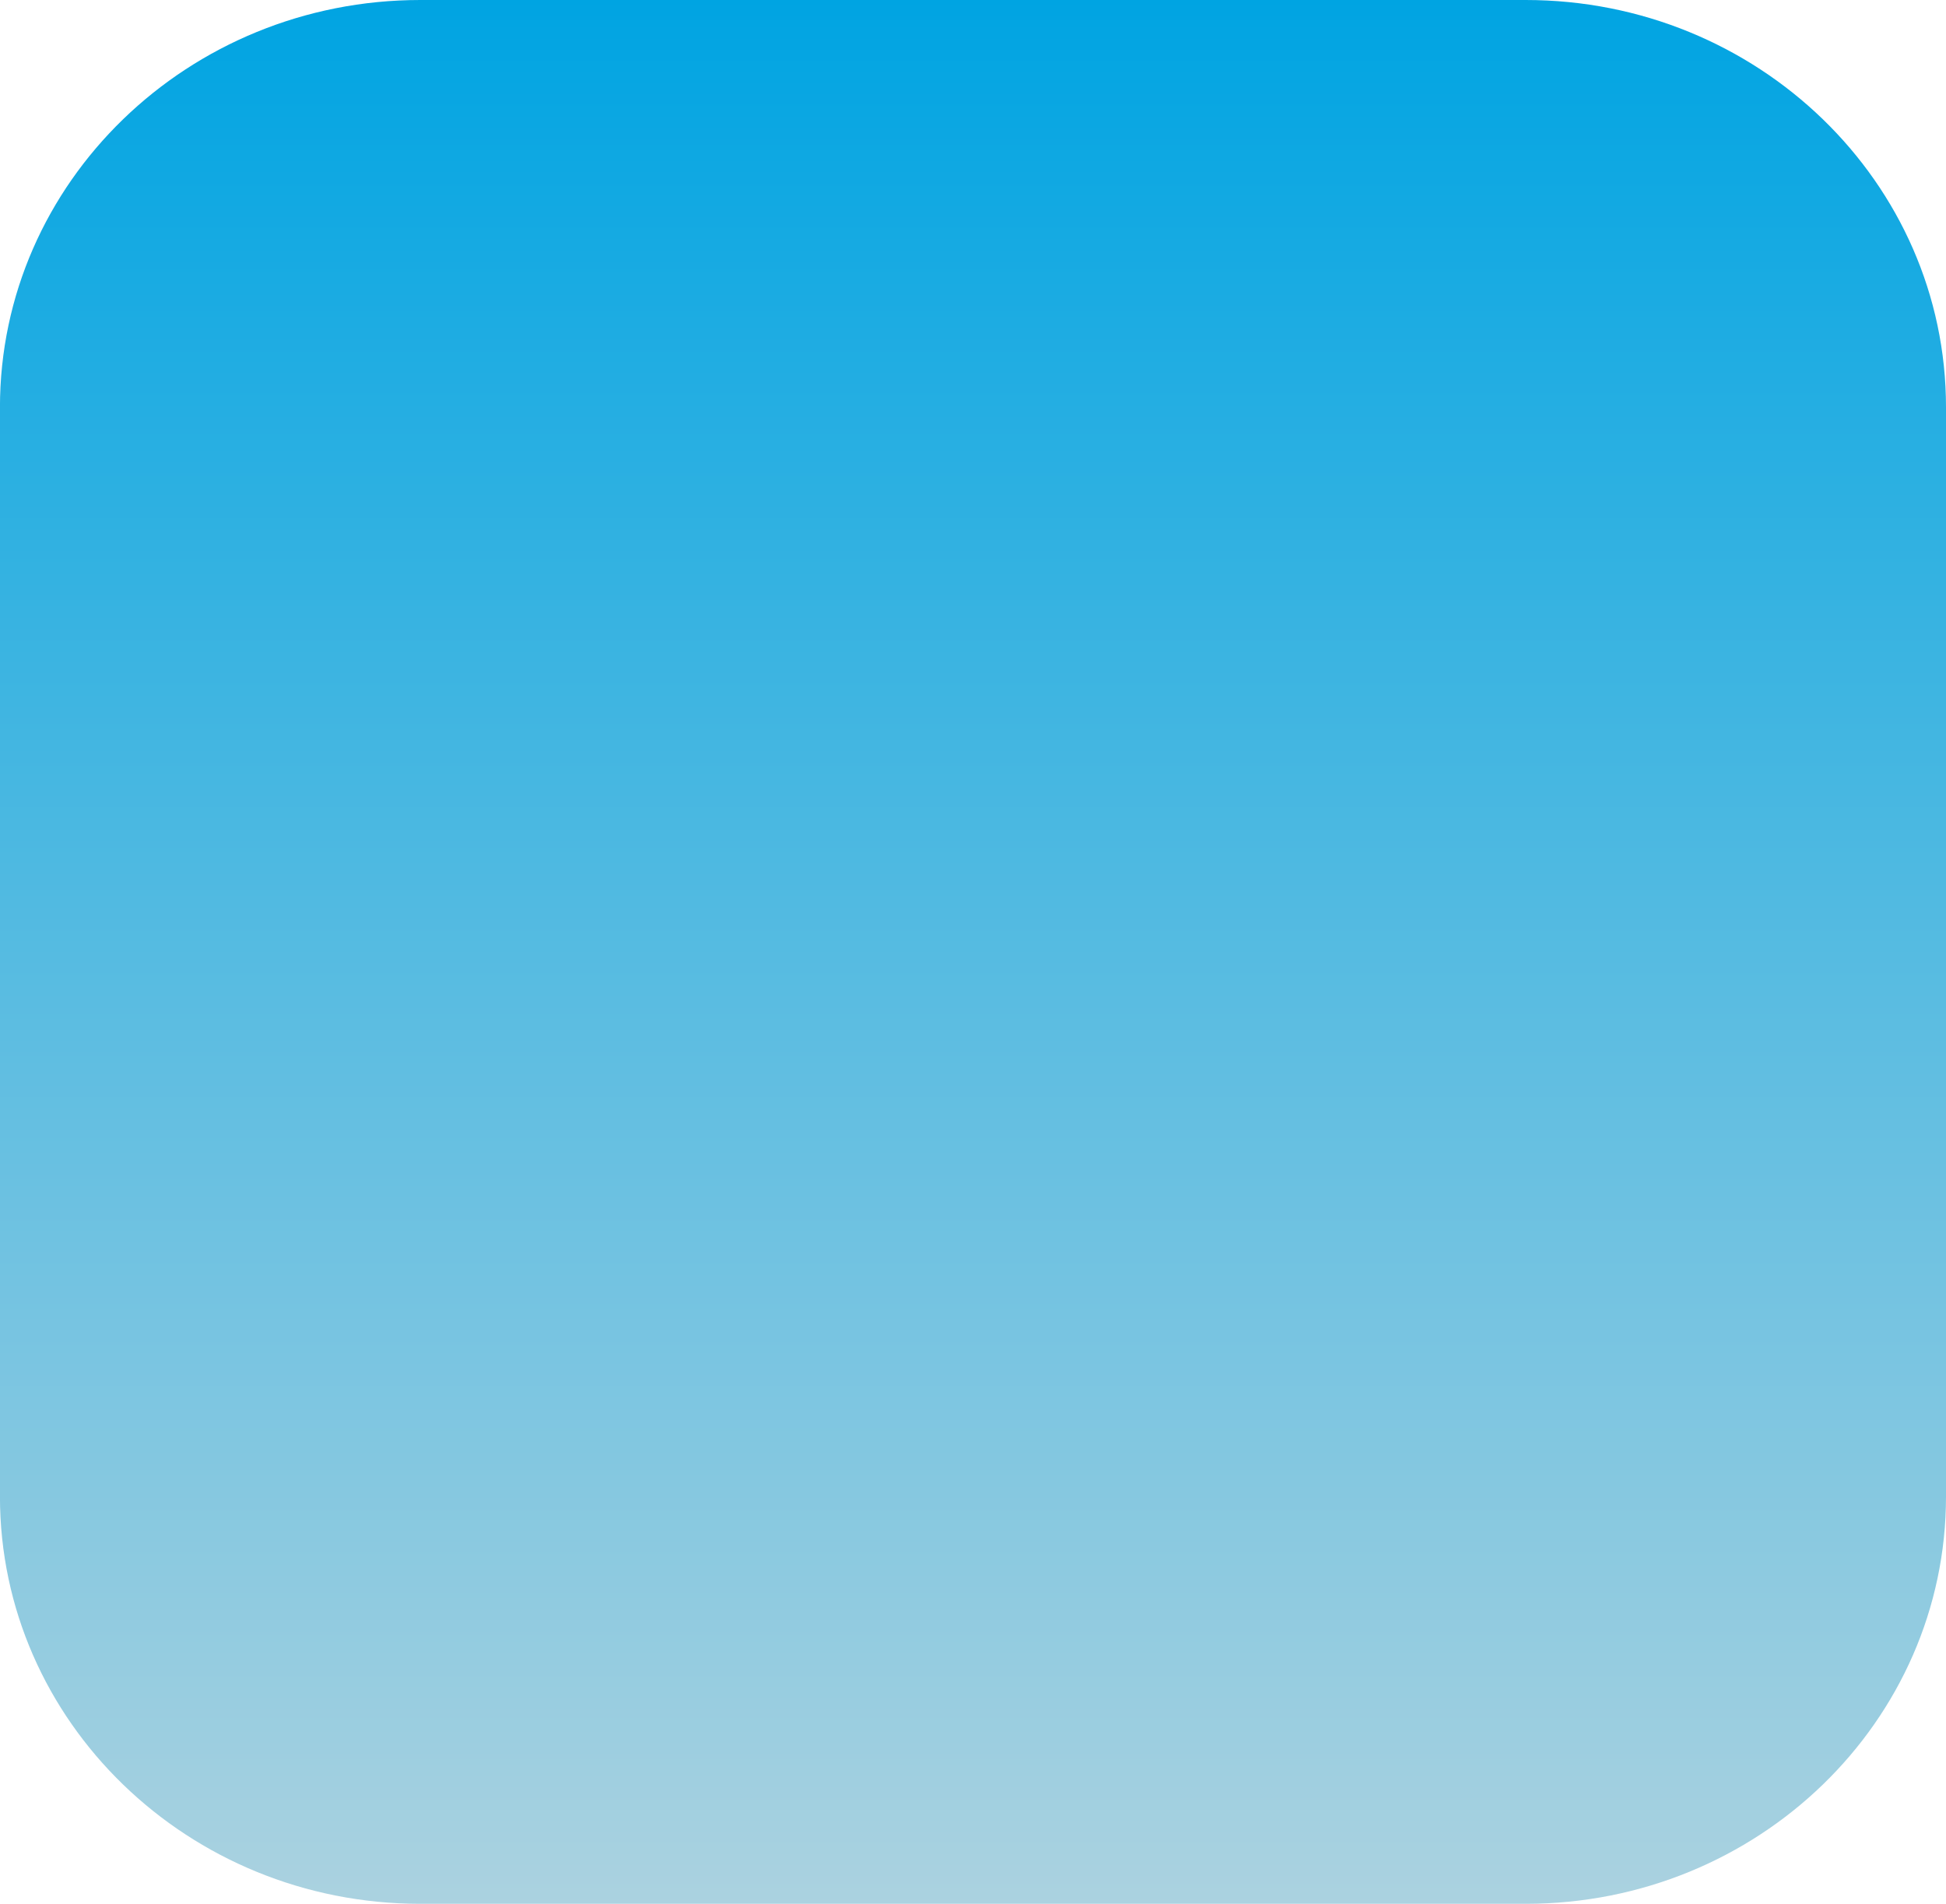 <svg version="1.1" xmlns="http://www.w3.org/2000/svg" xmlns:xlink="http://www.w3.org/1999/xlink" width="43.427" height="42.484" viewBox="0,0,43.427,42.484"><defs><linearGradient x1="124.268" y1="295.681" x2="124.268" y2="338.165" gradientUnits="userSpaceOnUse" id="color-1"><stop offset="0" stop-color="#00a4e2"/><stop offset="1" stop-color="#abd2e0"/></linearGradient></defs><g transform="translate(-102.555,-295.681)"><g data-paper-data="{&quot;isPaintingLayer&quot;:true}" fill="url(#color-1)" fill-rule="evenodd" stroke="none" stroke-width="14" stroke-linecap="round" stroke-linejoin="round" stroke-miterlimit="10" stroke-dasharray="" stroke-dashoffset="0" style="mix-blend-mode: normal"><path d="M111.934,295.681h24.668c5.18,0 9.38,4.069 9.38,9.089v24.307c0,5.019 -4.199,9.089 -9.38,9.089h-24.668c-5.18,0 -9.38,-4.069 -9.38,-9.089v-24.307c0,-5.02 4.2,-9.089 9.38,-9.089z"/></g></g></svg>